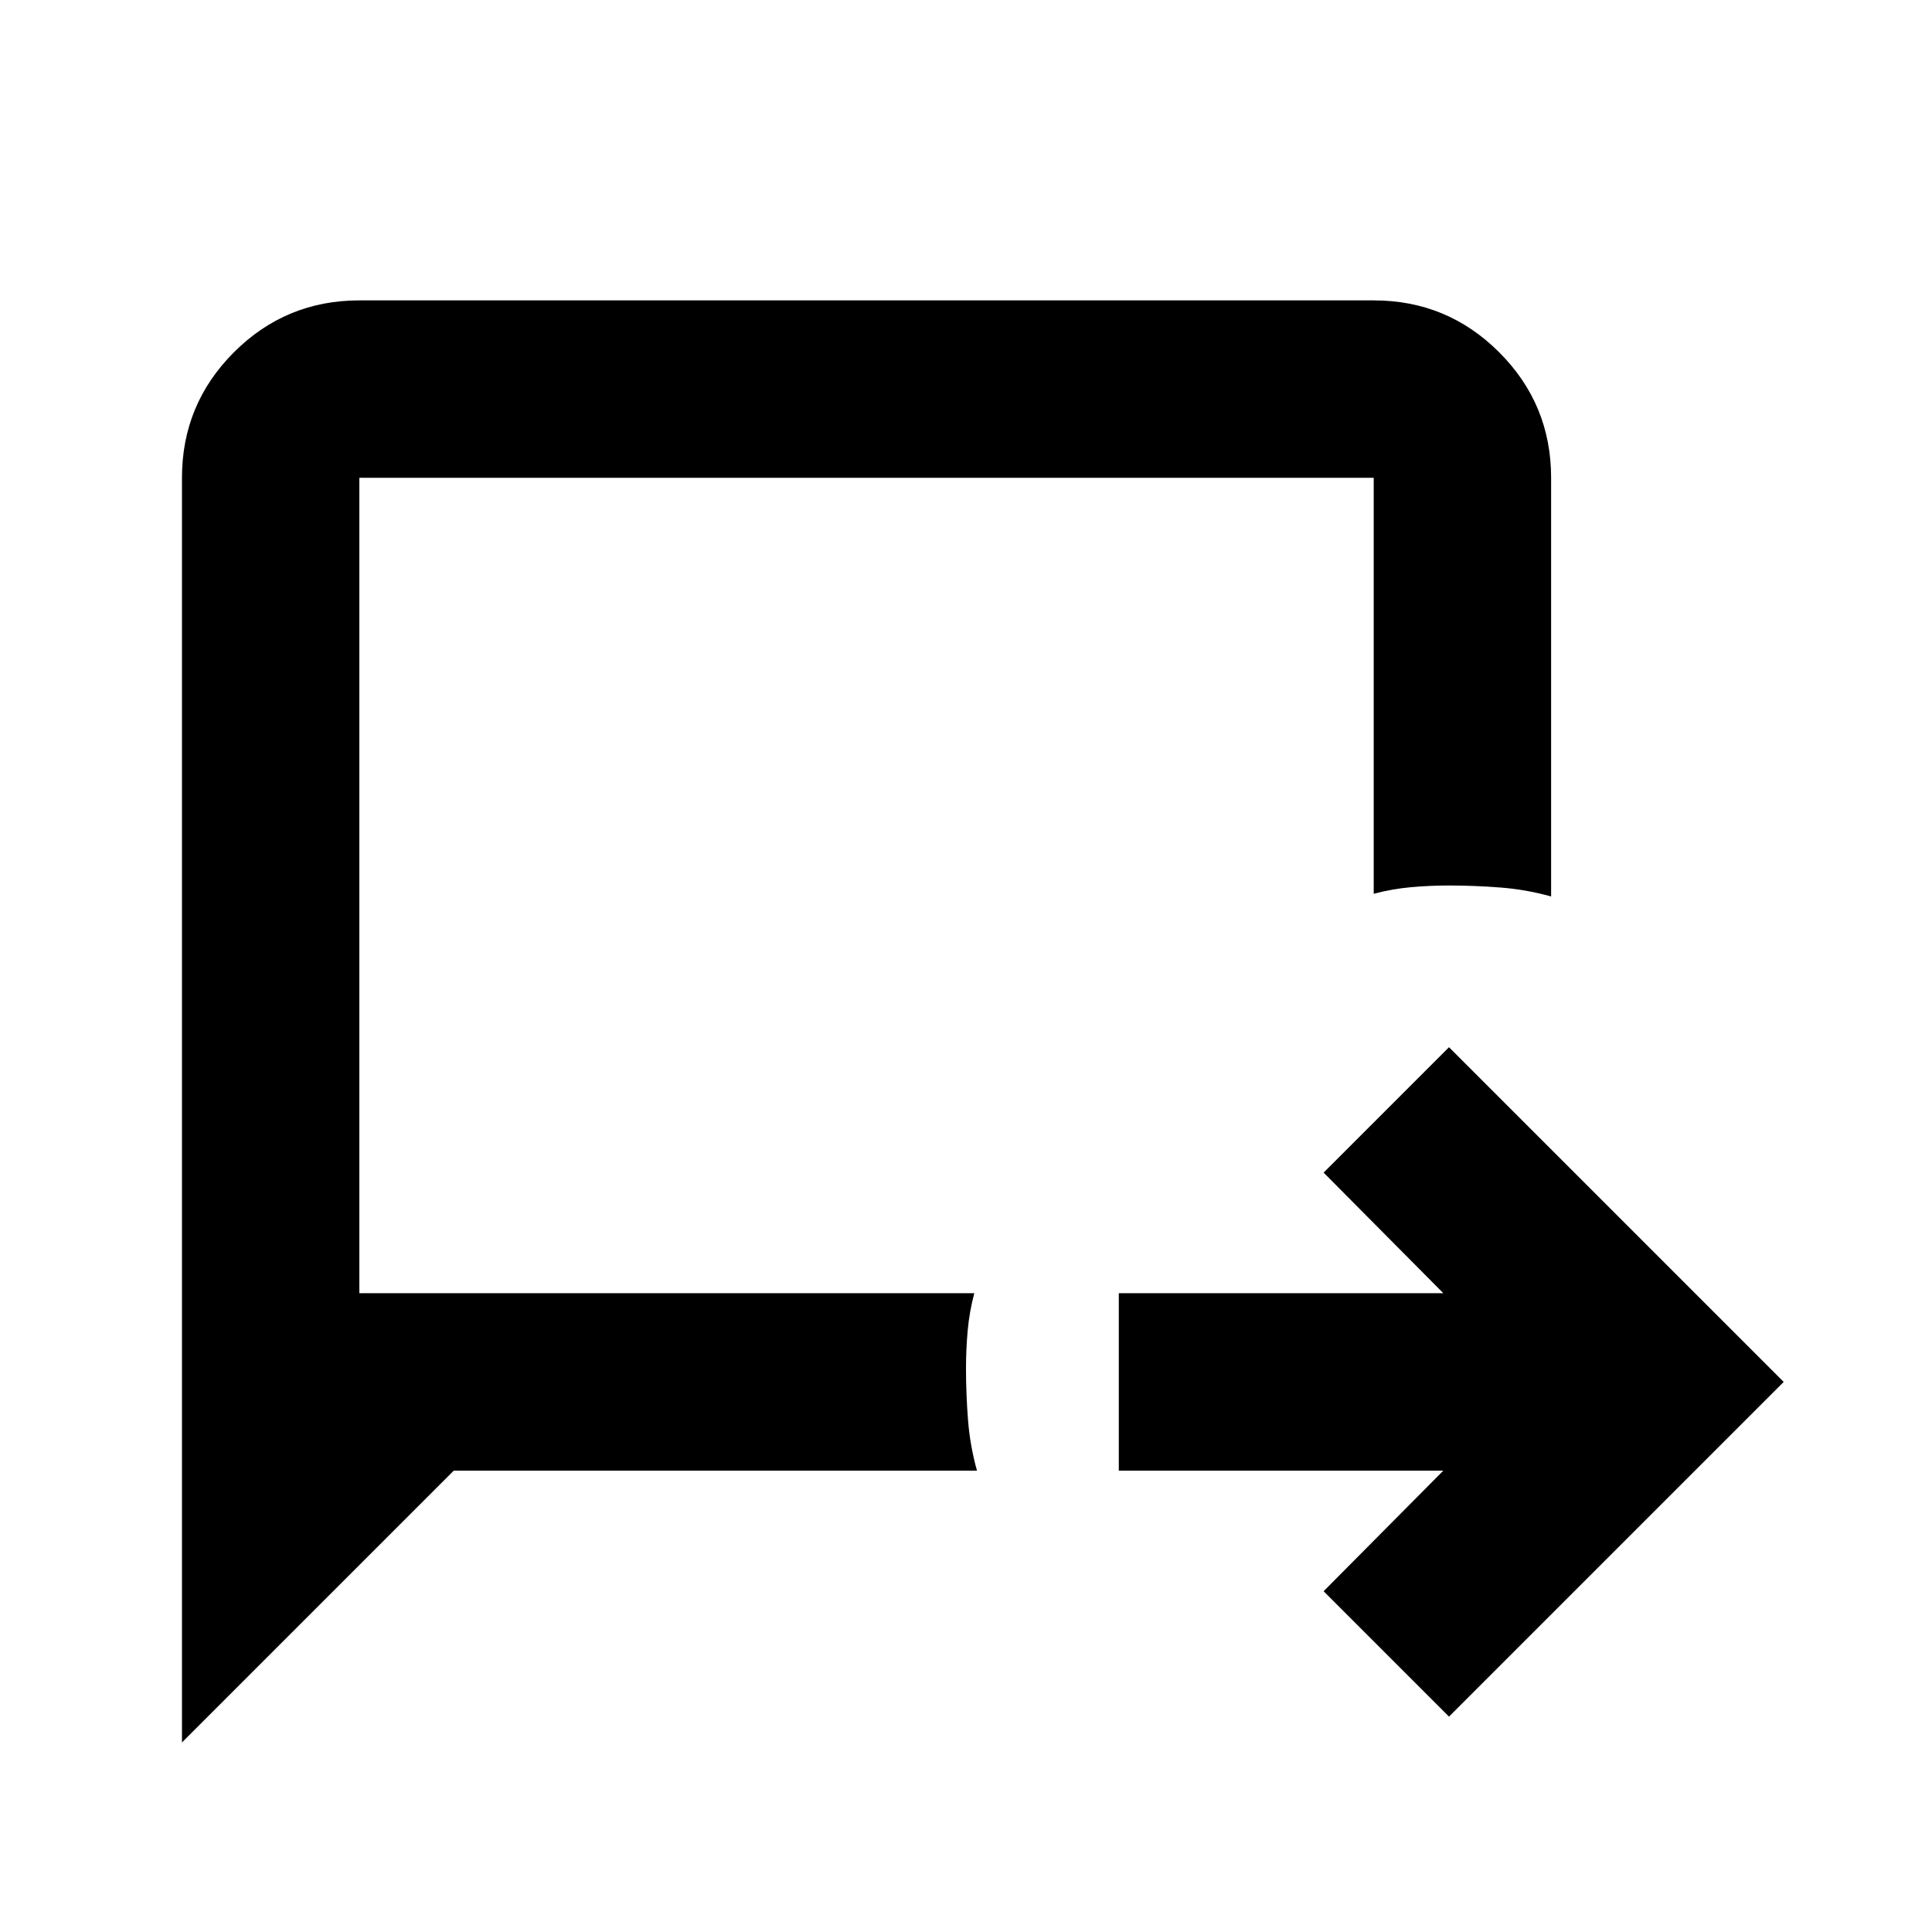 <svg xmlns="http://www.w3.org/2000/svg" height="40" viewBox="0 -960 960 960" width="40"><path d="m720-107.03-62.3-62.3 59.49-59.93H555.93v-88.15h161.26l-59.49-59.92 62.3-62.31 166.3 166.31L720-107.03ZM90.42-94.19v-628.4q0-36.55 25.8-62.35 25.8-25.8 62.34-25.8h504.03q36.55 0 62.35 25.8 25.8 25.8 25.8 62.35v208.04Q758.42-518 745.53-519t-25.62-1q-9.4 0-18.8.84-9.4.85-18.52 3.28v-206.71H178.56v405.18h305.56q-2.43 9.12-3.28 18.52-.84 9.4-.84 18.8 0 12.73 1 25.62t4.45 25.21H225.49L90.42-94.19Zm88.14-223.22v-405.18V-317.41Z"/></svg>